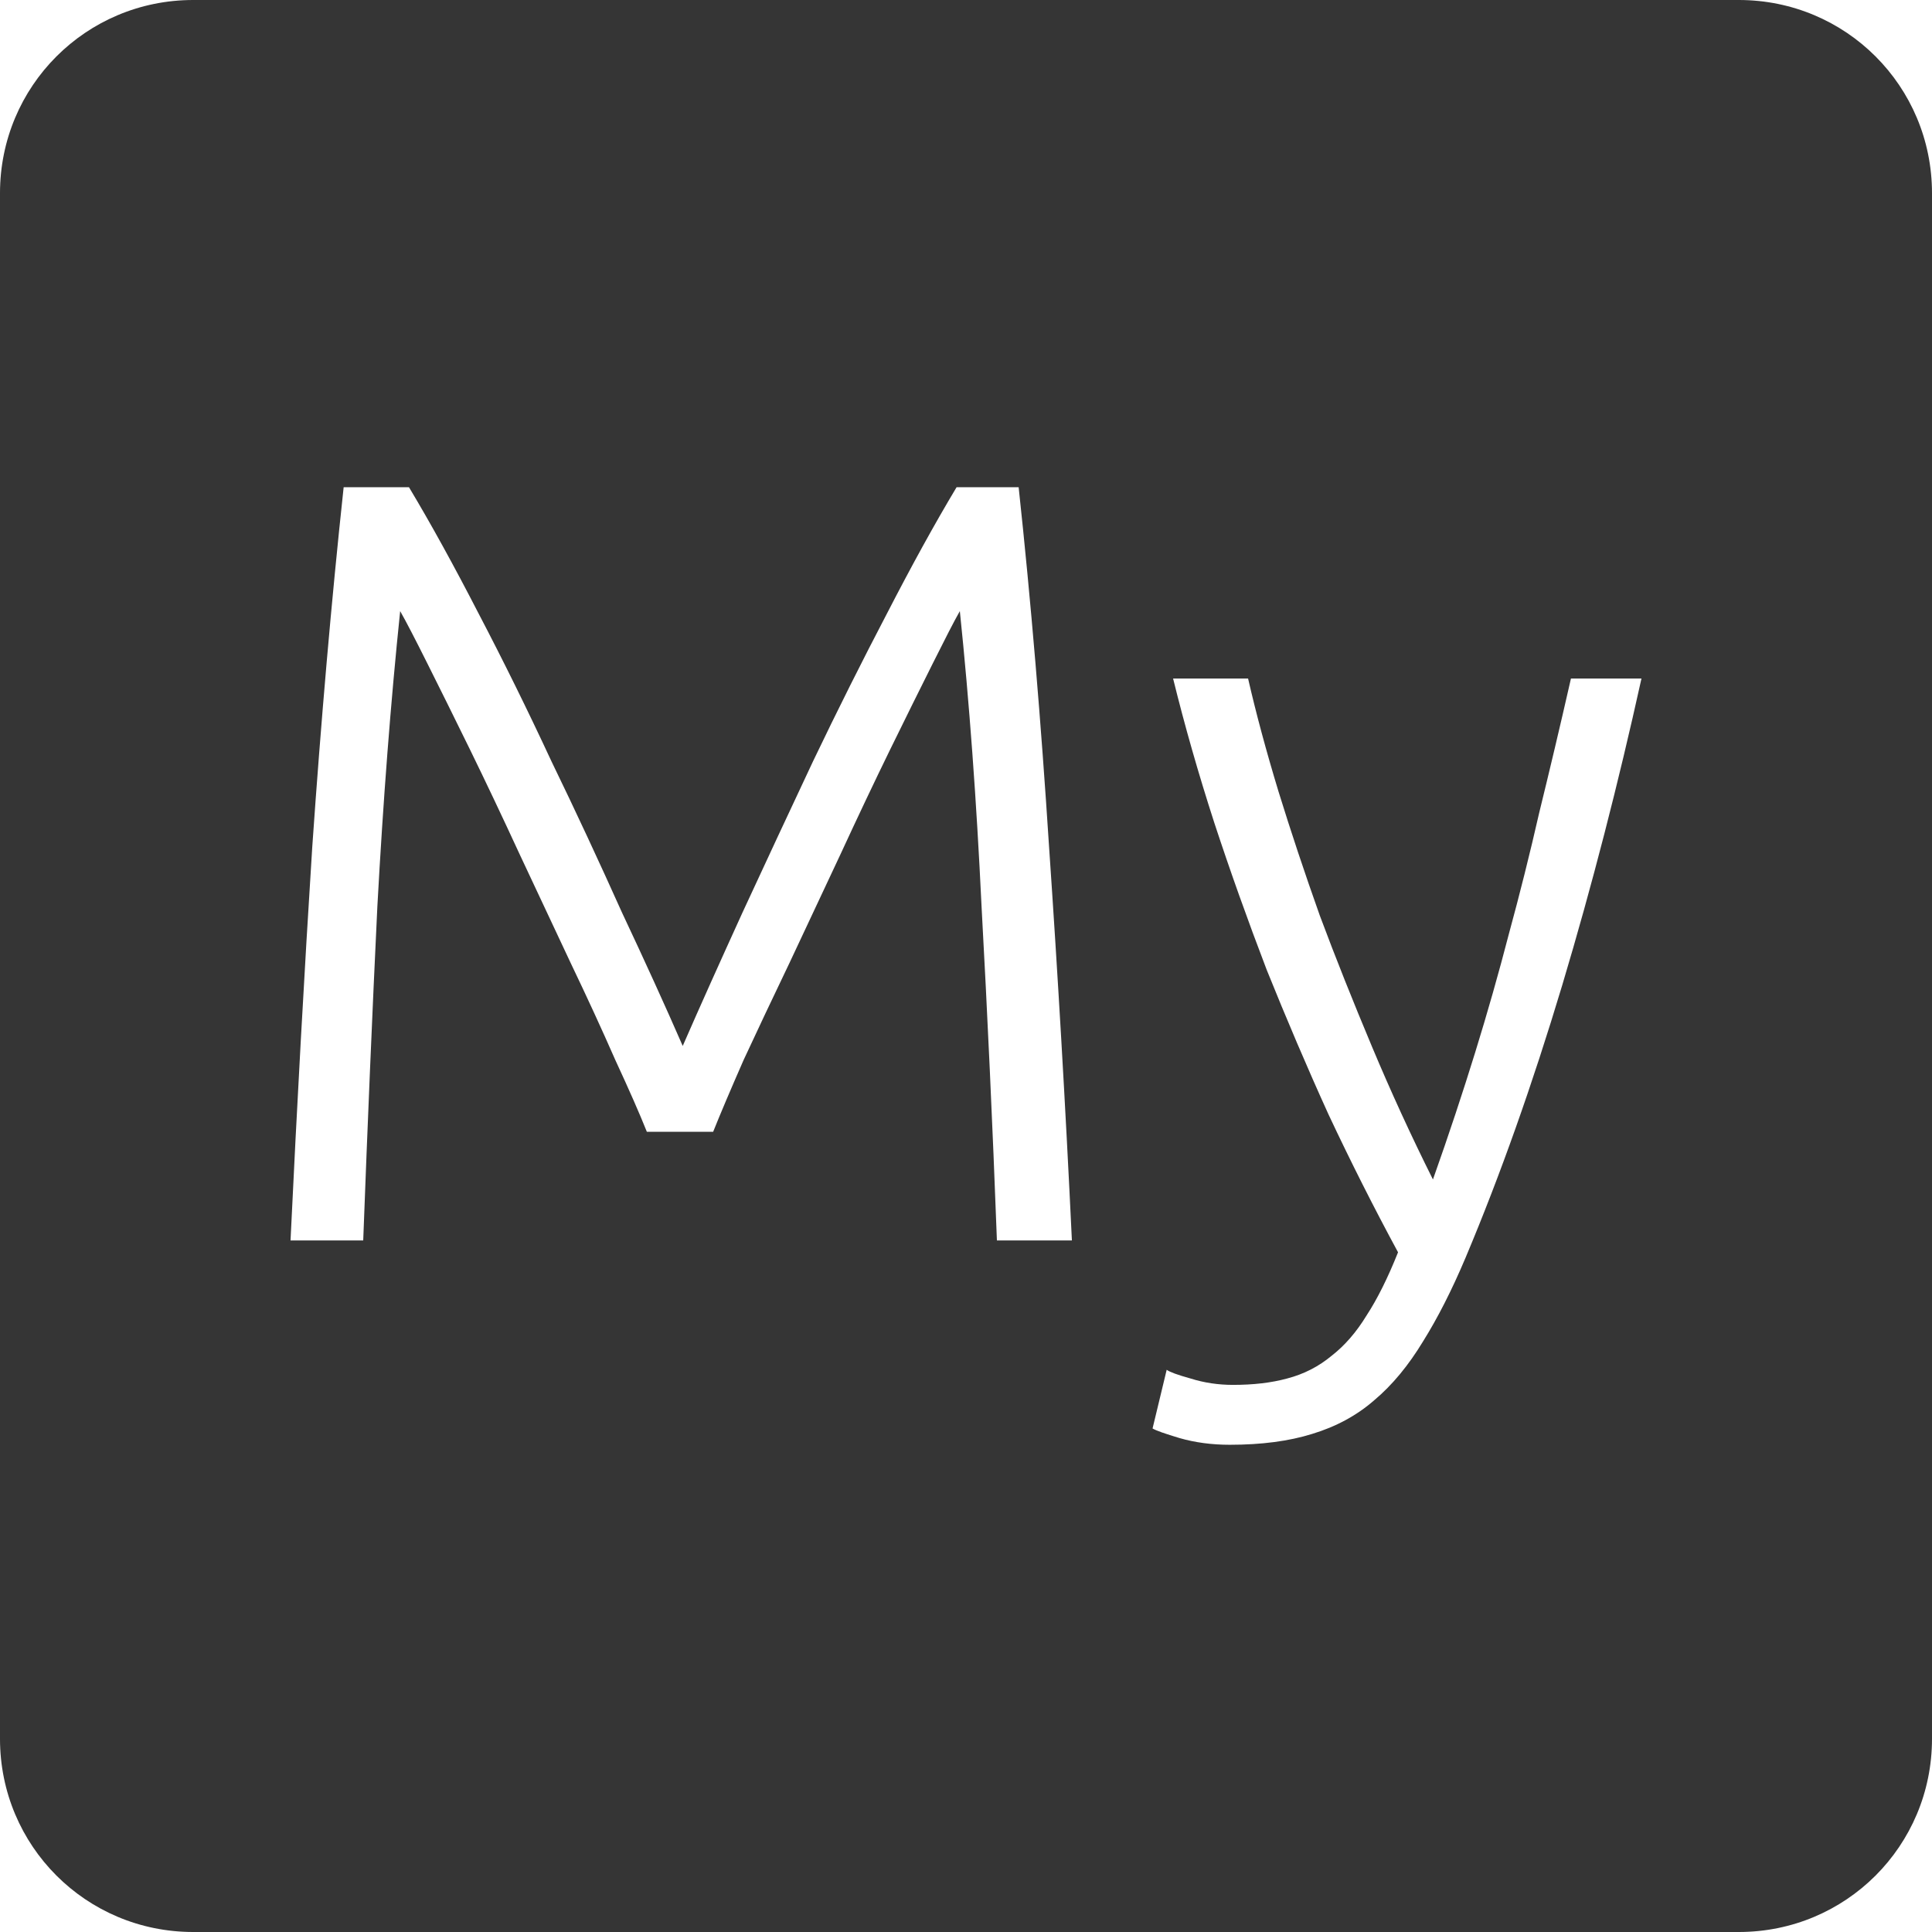 <?xml version="1.0" encoding="UTF-8" standalone="no"?>
<svg
   xmlns:dc="http://purl.org/dc/elements/1.1/"
   xmlns:cc="http://creativecommons.org/ns#"
   xmlns:rdf="http://www.w3.org/1999/02/22-rdf-syntax-ns#"
   xmlns:svg="http://www.w3.org/2000/svg"
   xmlns="http://www.w3.org/2000/svg"
   xmlns:sodipodi="http://sodipodi.sourceforge.net/DTD/sodipodi-0.dtd"
   xmlns:inkscape="http://www.inkscape.org/namespaces/inkscape"
   viewBox="0 0 16 16"
   id="svg2"
   version="1.1"
   inkscape:version="0.91 r13725"
   sodipodi:docname="indicator-keyboard-My.svg">
  <defs
     id="defs11" />
  <sodipodi:namedview
     pagecolor="#ffffff"
     bordercolor="#666666"
     borderopacity="1"
     objecttolerance="10"
     gridtolerance="10"
     guidetolerance="10"
     inkscape:pageopacity="0"
     inkscape:pageshadow="2"
     inkscape:window-width="640"
     inkscape:window-height="480"
     id="namedview9"
     showgrid="false"
     inkscape:zoom="14.75"
     inkscape:cx="8"
     inkscape:cy="8"
     inkscape:window-x="65"
     inkscape:window-y="24"
     inkscape:window-maximized="0"
     inkscape:current-layer="svg2" />
  <path
     style="fill:#353535;fill-opacity:1"
     d="M 1.6 0 C 0.713 2.9605947e-16 0 0.713 0 1.6 L 0 14.4 C 2.9605947e-16 15.287 0.713 16 1.6 16 L 14.4 16 C 15.287 16 16 15.287 16 14.4 L 16 1.6 C 16 0.713 15.287 0 14.4 0 L 1.6 0 z M 2.846 4.035 L 3.387 4.035 C 3.567 4.335 3.759 4.684 3.963 5.08 C 4.167 5.47 4.368 5.877 4.566 6.303 C 4.77 6.723 4.964 7.141 5.15 7.555 C 5.342 7.963 5.51 8.332 5.654 8.662 C 5.798 8.332 5.964 7.963 6.15 7.555 C 6.342 7.141 6.536 6.723 6.734 6.303 C 6.938 5.877 7.142 5.47 7.346 5.08 C 7.55 4.684 7.742 4.335 7.922 4.035 L 8.436 4.035 C 8.538 4.983 8.621 5.976 8.688 7.014 C 8.759 8.052 8.823 9.139 8.877 10.273 L 8.256 10.273 C 8.22 9.307 8.177 8.386 8.129 7.51 C 8.087 6.628 8.027 5.811 7.949 5.061 C 7.901 5.145 7.827 5.29 7.725 5.494 C 7.623 5.698 7.505 5.935 7.373 6.205 C 7.241 6.475 7.103 6.766 6.959 7.078 C 6.815 7.384 6.675 7.683 6.537 7.977 C 6.399 8.265 6.272 8.533 6.158 8.779 C 6.05 9.025 5.966 9.223 5.906 9.373 L 5.357 9.373 C 5.297 9.223 5.21 9.025 5.096 8.779 C 4.988 8.533 4.865 8.265 4.727 7.977 C 4.589 7.683 4.449 7.384 4.305 7.078 C 4.161 6.766 4.023 6.475 3.891 6.205 C 3.759 5.935 3.641 5.698 3.539 5.494 C 3.437 5.29 3.362 5.145 3.314 5.061 C 3.236 5.811 3.173 6.628 3.125 7.51 C 3.083 8.386 3.044 9.307 3.008 10.273 L 2.406 10.273 C 2.46 9.139 2.52 8.052 2.586 7.014 C 2.658 5.976 2.744 4.983 2.846 4.035 z M 9.715 5.619 L 10.336 5.619 C 10.402 5.907 10.486 6.219 10.588 6.555 C 10.69 6.885 10.804 7.228 10.93 7.582 C 11.062 7.936 11.207 8.298 11.363 8.67 C 11.519 9.042 11.687 9.408 11.867 9.768 C 11.999 9.396 12.115 9.045 12.217 8.715 C 12.319 8.385 12.412 8.058 12.496 7.734 C 12.586 7.404 12.67 7.069 12.748 6.727 C 12.832 6.385 12.92 6.015 13.01 5.619 L 13.594 5.619 C 13.402 6.489 13.184 7.336 12.938 8.158 C 12.691 8.98 12.425 9.732 12.137 10.416 C 12.023 10.686 11.905 10.917 11.785 11.109 C 11.665 11.307 11.531 11.47 11.381 11.596 C 11.237 11.722 11.065 11.815 10.867 11.875 C 10.675 11.935 10.448 11.965 10.184 11.965 C 10.034 11.965 9.896 11.946 9.77 11.91 C 9.65 11.874 9.575 11.848 9.545 11.83 L 9.662 11.344 C 9.686 11.362 9.751 11.386 9.859 11.416 C 9.973 11.452 10.091 11.469 10.211 11.469 C 10.379 11.469 10.528 11.452 10.66 11.416 C 10.798 11.38 10.921 11.317 11.029 11.227 C 11.137 11.143 11.234 11.031 11.318 10.893 C 11.408 10.755 11.494 10.581 11.578 10.371 C 11.38 10.005 11.188 9.625 11.002 9.229 C 10.822 8.833 10.652 8.433 10.49 8.031 C 10.334 7.623 10.189 7.218 10.057 6.816 C 9.925 6.408 9.811 6.009 9.715 5.619 z "
     id="path4" />
</svg>
